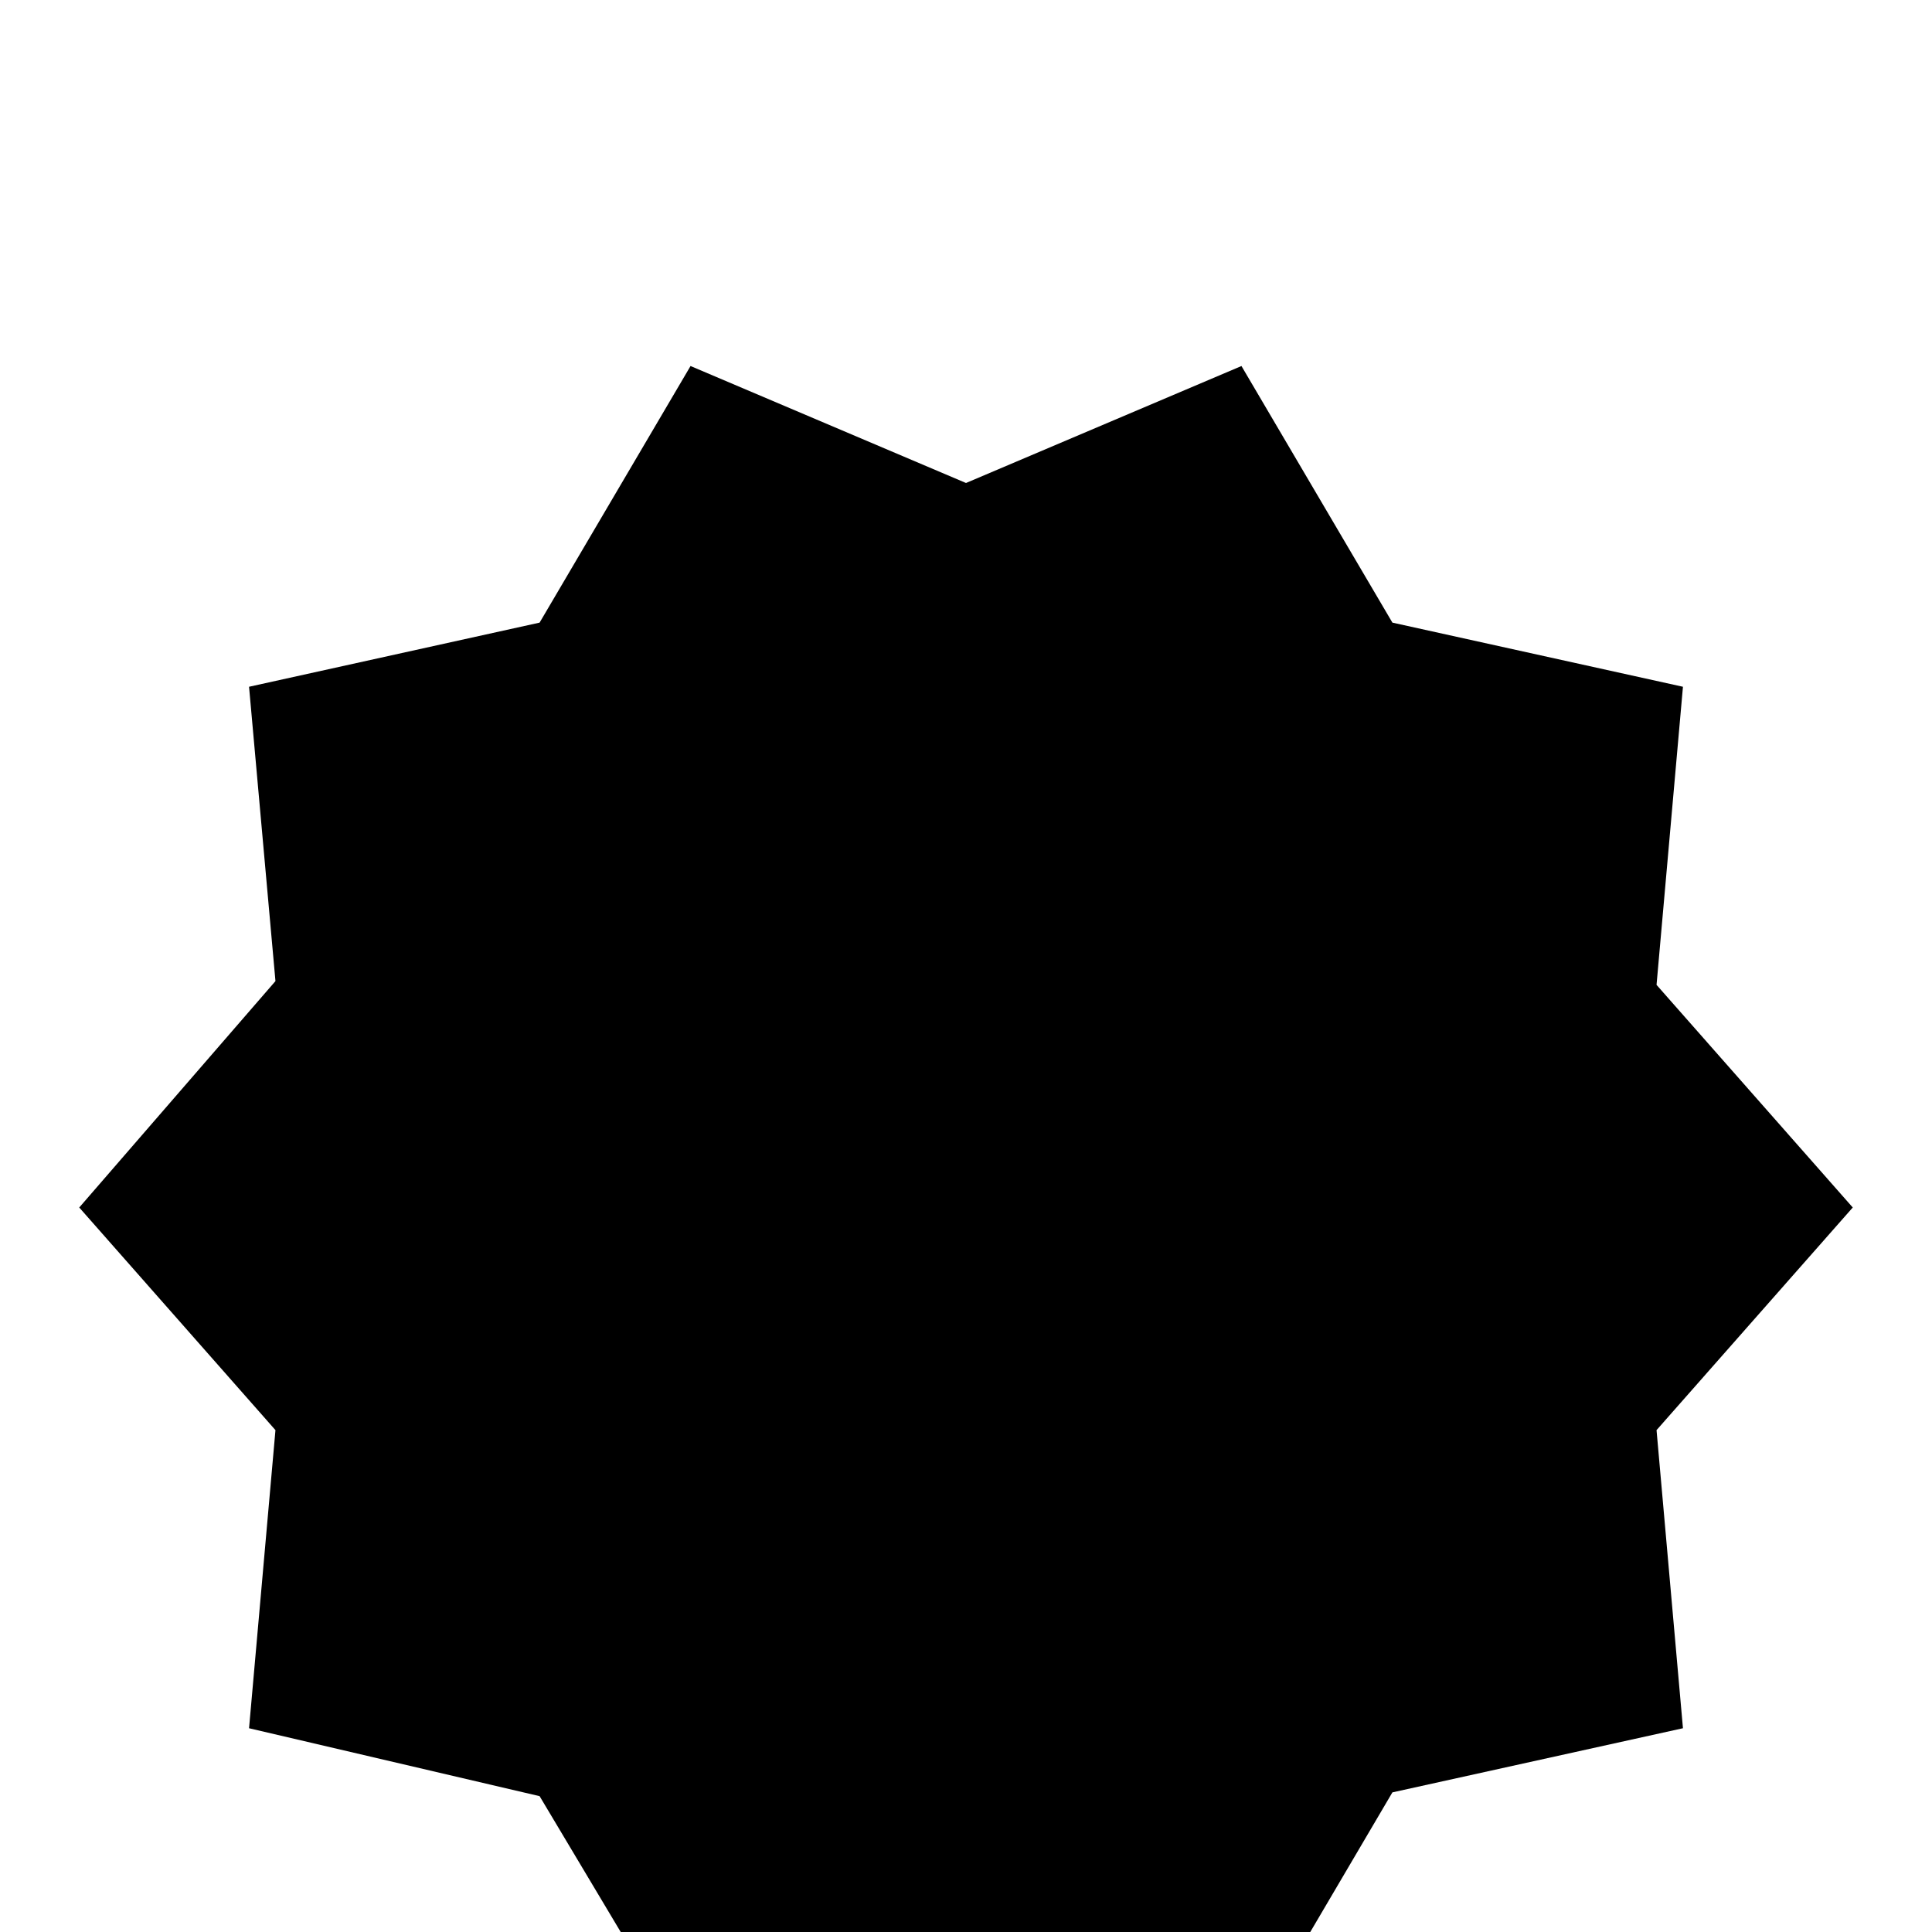 <svg xmlns="http://www.w3.org/2000/svg" viewBox="0 -512 512 512">
	<path fill="#000000" d="M491 -192L439 -251L446 -330L369 -347L329 -415L256 -384L183 -415L143 -347L66 -330L73 -252L21 -192L73 -133L66 -54L143 -36L183 31L256 0L329 31L369 -37L446 -54L439 -133Z"/>
</svg>